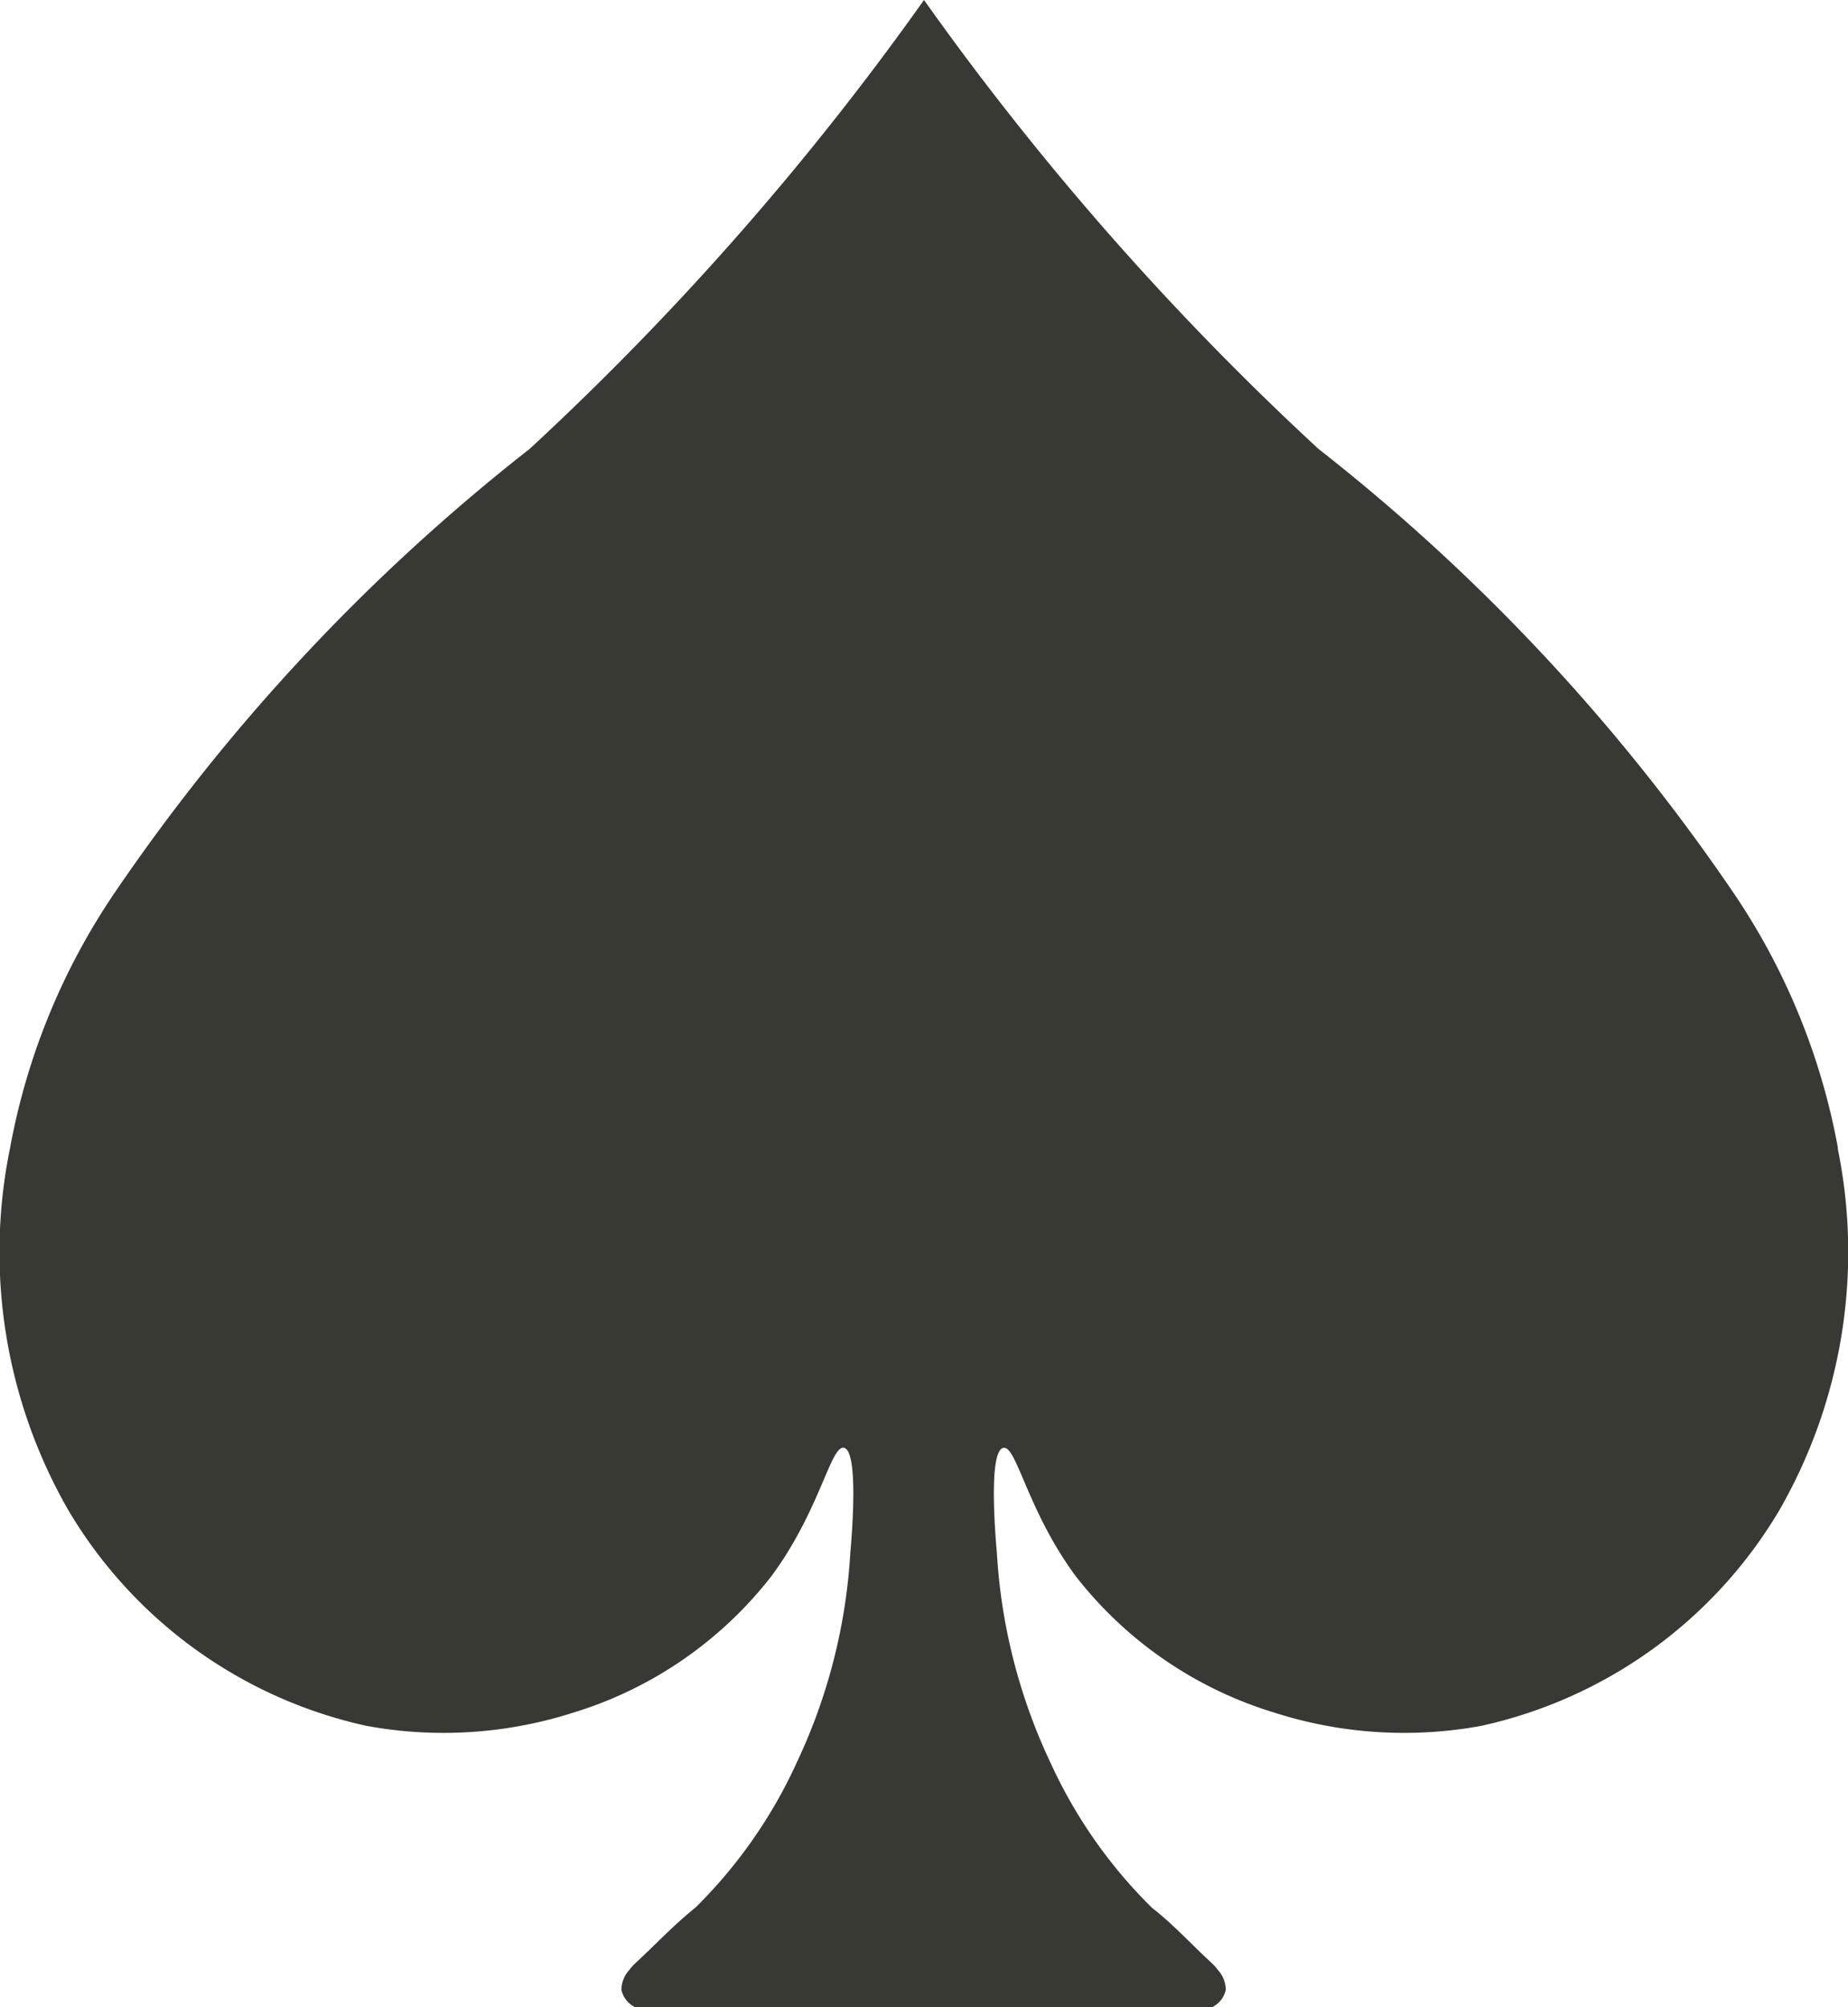 <svg xmlns="http://www.w3.org/2000/svg" width="18.42" height="20" viewBox="0 0 18.42 20">
  <path id="spade-up" d="M18.32,11.633a6.659,6.659,0,0,0-1.065-2.579,19.657,19.657,0,0,0-4.114-4.389A28.733,28.733,0,0,1,9.21.193,28.742,28.742,0,0,1,5.28,4.665,19.655,19.655,0,0,0,1.166,9.054,6.661,6.661,0,0,0,.1,11.633a5.159,5.159,0,0,0,.583,3.61,4.6,4.6,0,0,0,2.967,2.145,4.244,4.244,0,0,0,2.067-.132,3.971,3.971,0,0,0,1.976-1.364c.482-.655.587-1.3.719-1.274.151.033.077.893.064,1.042a5.662,5.662,0,0,1-.533,2.091A4.86,4.86,0,0,1,6.931,19.2c-.212.169-.4.371-.6.555a.467.467,0,0,0-.056.063.3.3,0,0,0-.081.2.253.253,0,0,0,.137.174h5.75a.253.253,0,0,0,.137-.174.3.3,0,0,0-.081-.2.454.454,0,0,0-.056-.063c-.2-.184-.383-.386-.6-.555a4.86,4.86,0,0,1-1.012-1.448,5.664,5.664,0,0,1-.533-2.091c-.013-.149-.087-1.009.064-1.042.132-.029.237.619.719,1.274A3.972,3.972,0,0,0,12.7,17.256a4.244,4.244,0,0,0,2.067.132,4.6,4.6,0,0,0,2.967-2.145,5.158,5.158,0,0,0,.583-3.61" transform="translate(0 -0.193)" fill="#383933"/>
</svg>
